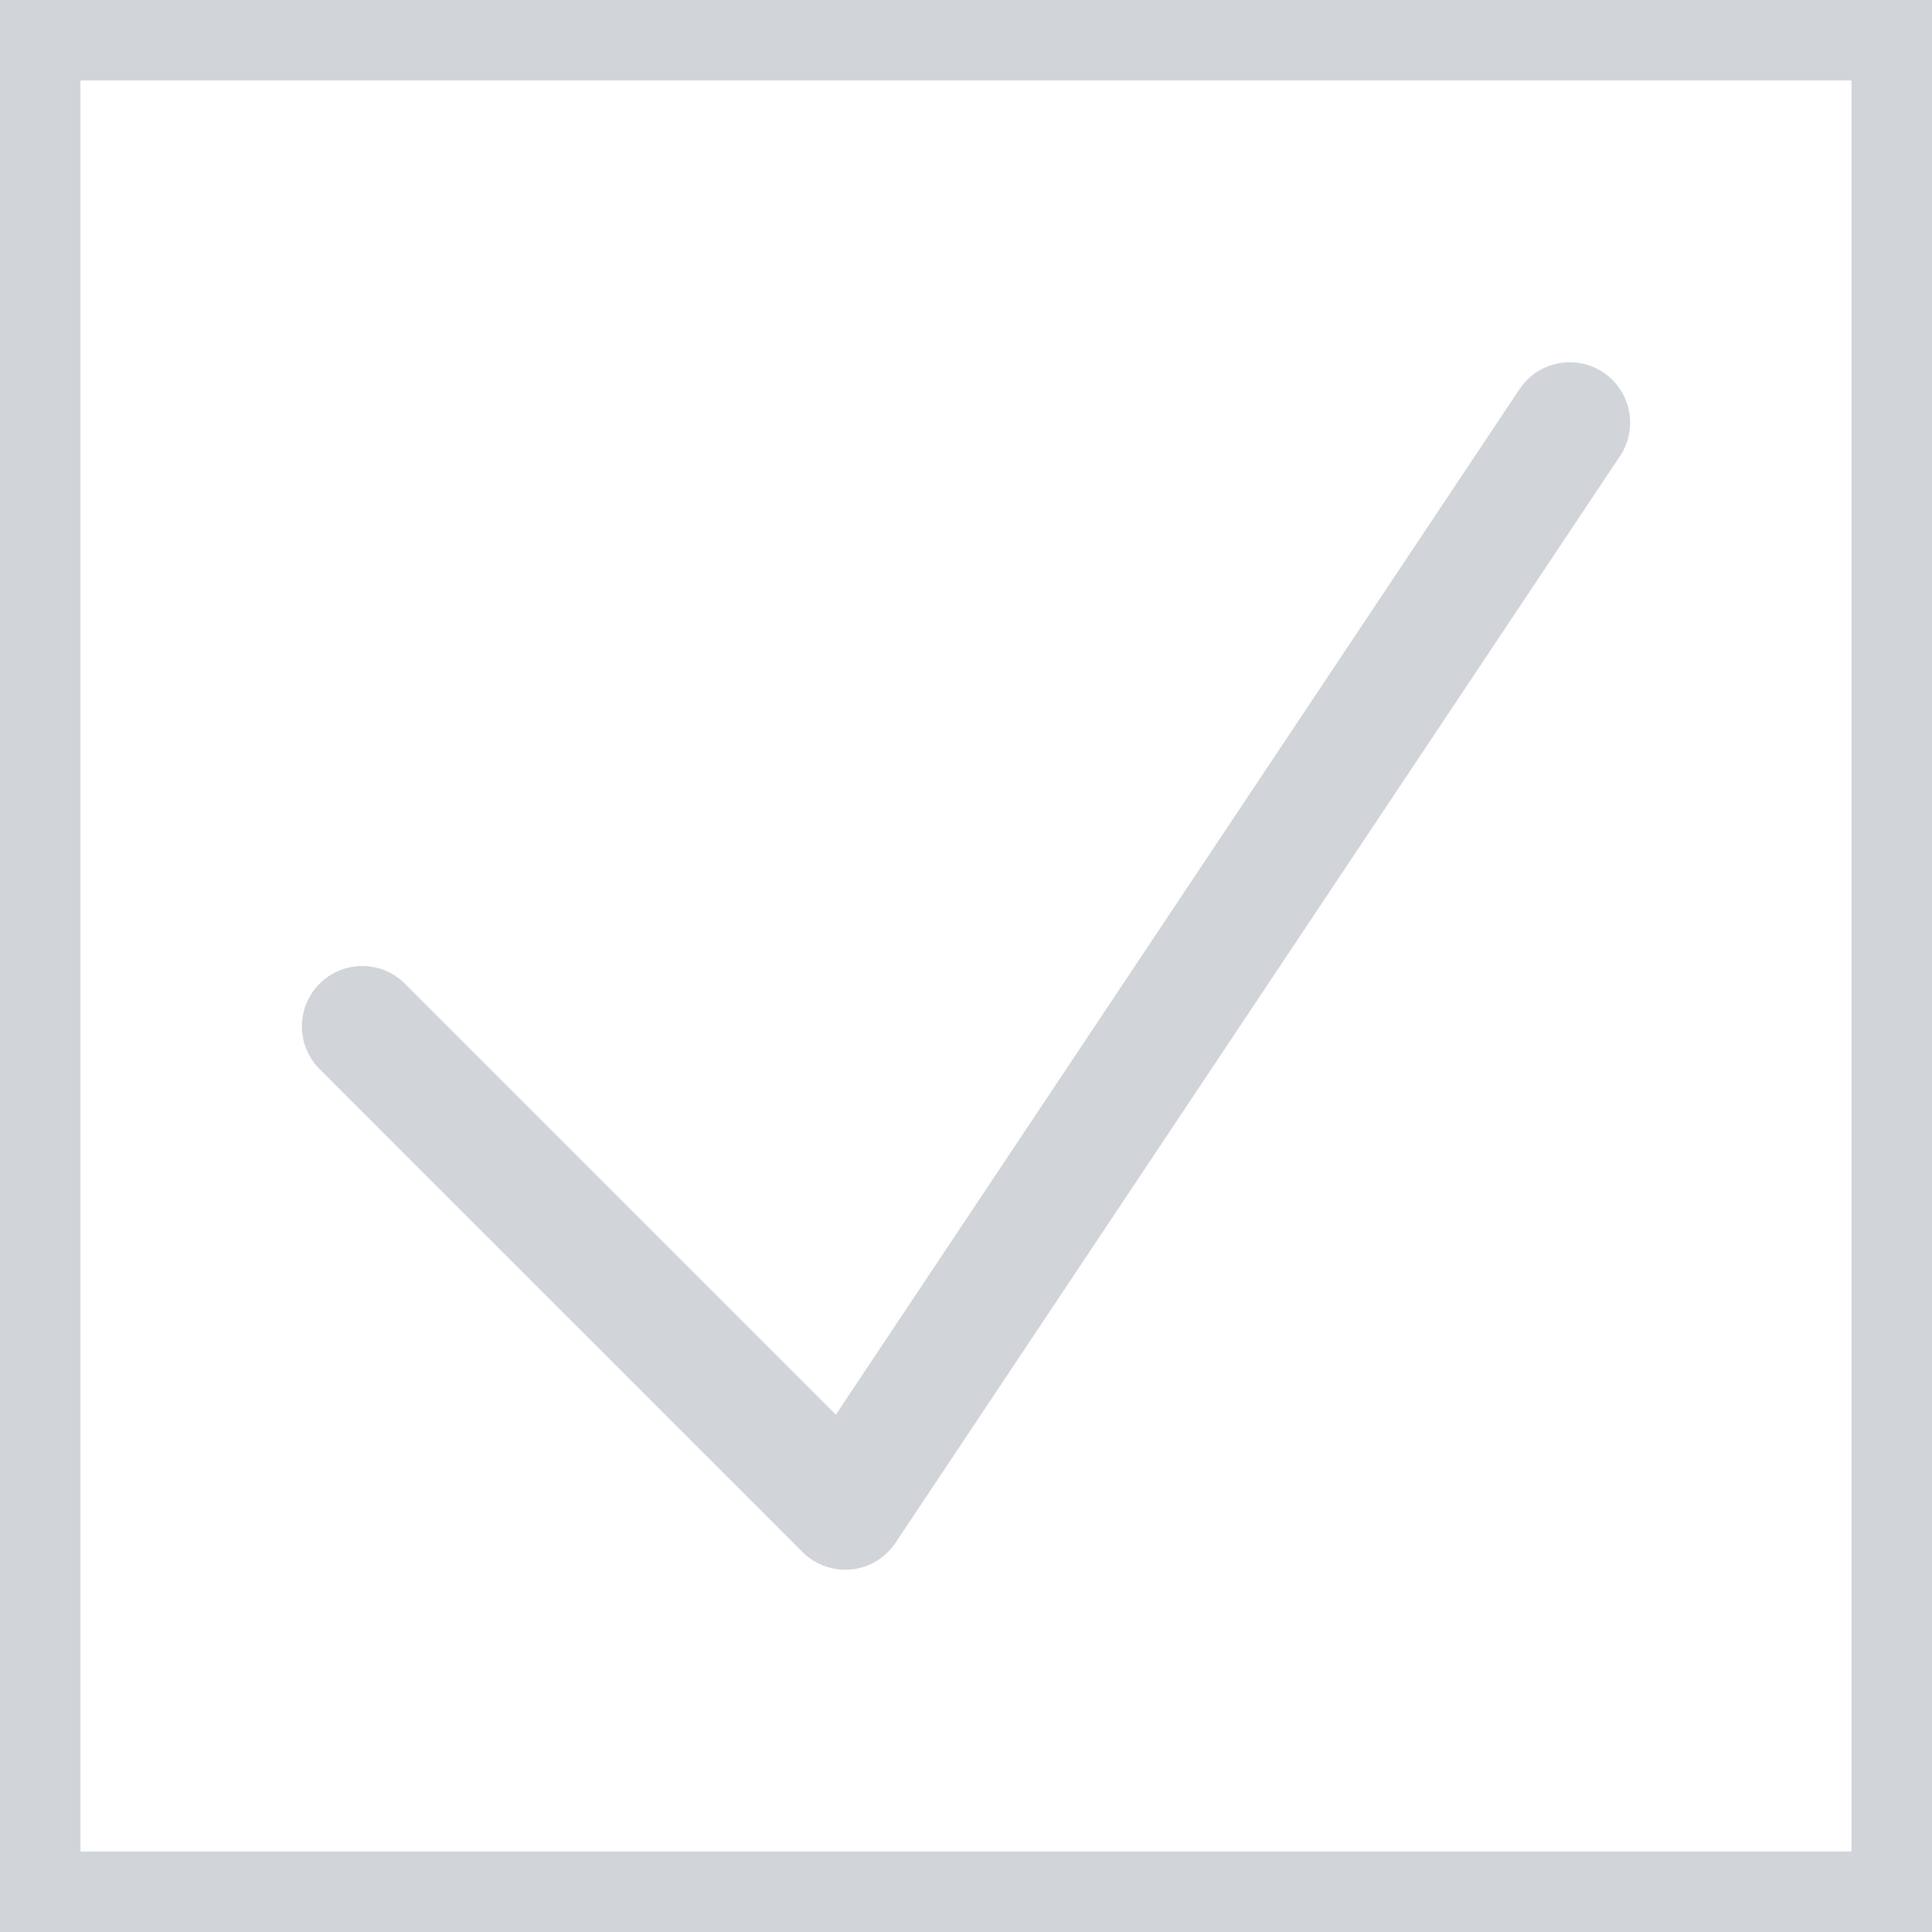 <svg width="24" height="24" viewBox="0 0 24 24" fill="none" xmlns="http://www.w3.org/2000/svg">
<g clip-path="url(#clip0_202_26)">
<path d="M4.5 12.75L10.5 18.75L19.5 5.25" stroke="#D1D4D8" stroke-width="1.5" stroke-linecap="round" stroke-linejoin="round"/>
</g>
<rect x="0.5" y="0.5" width="23" height="23" stroke="#D1D4D8"/>
<defs>
<clipPath id="clip0_202_26">
<rect width="24" height="24" fill="white"/>
</clipPath>
</defs>
</svg>
